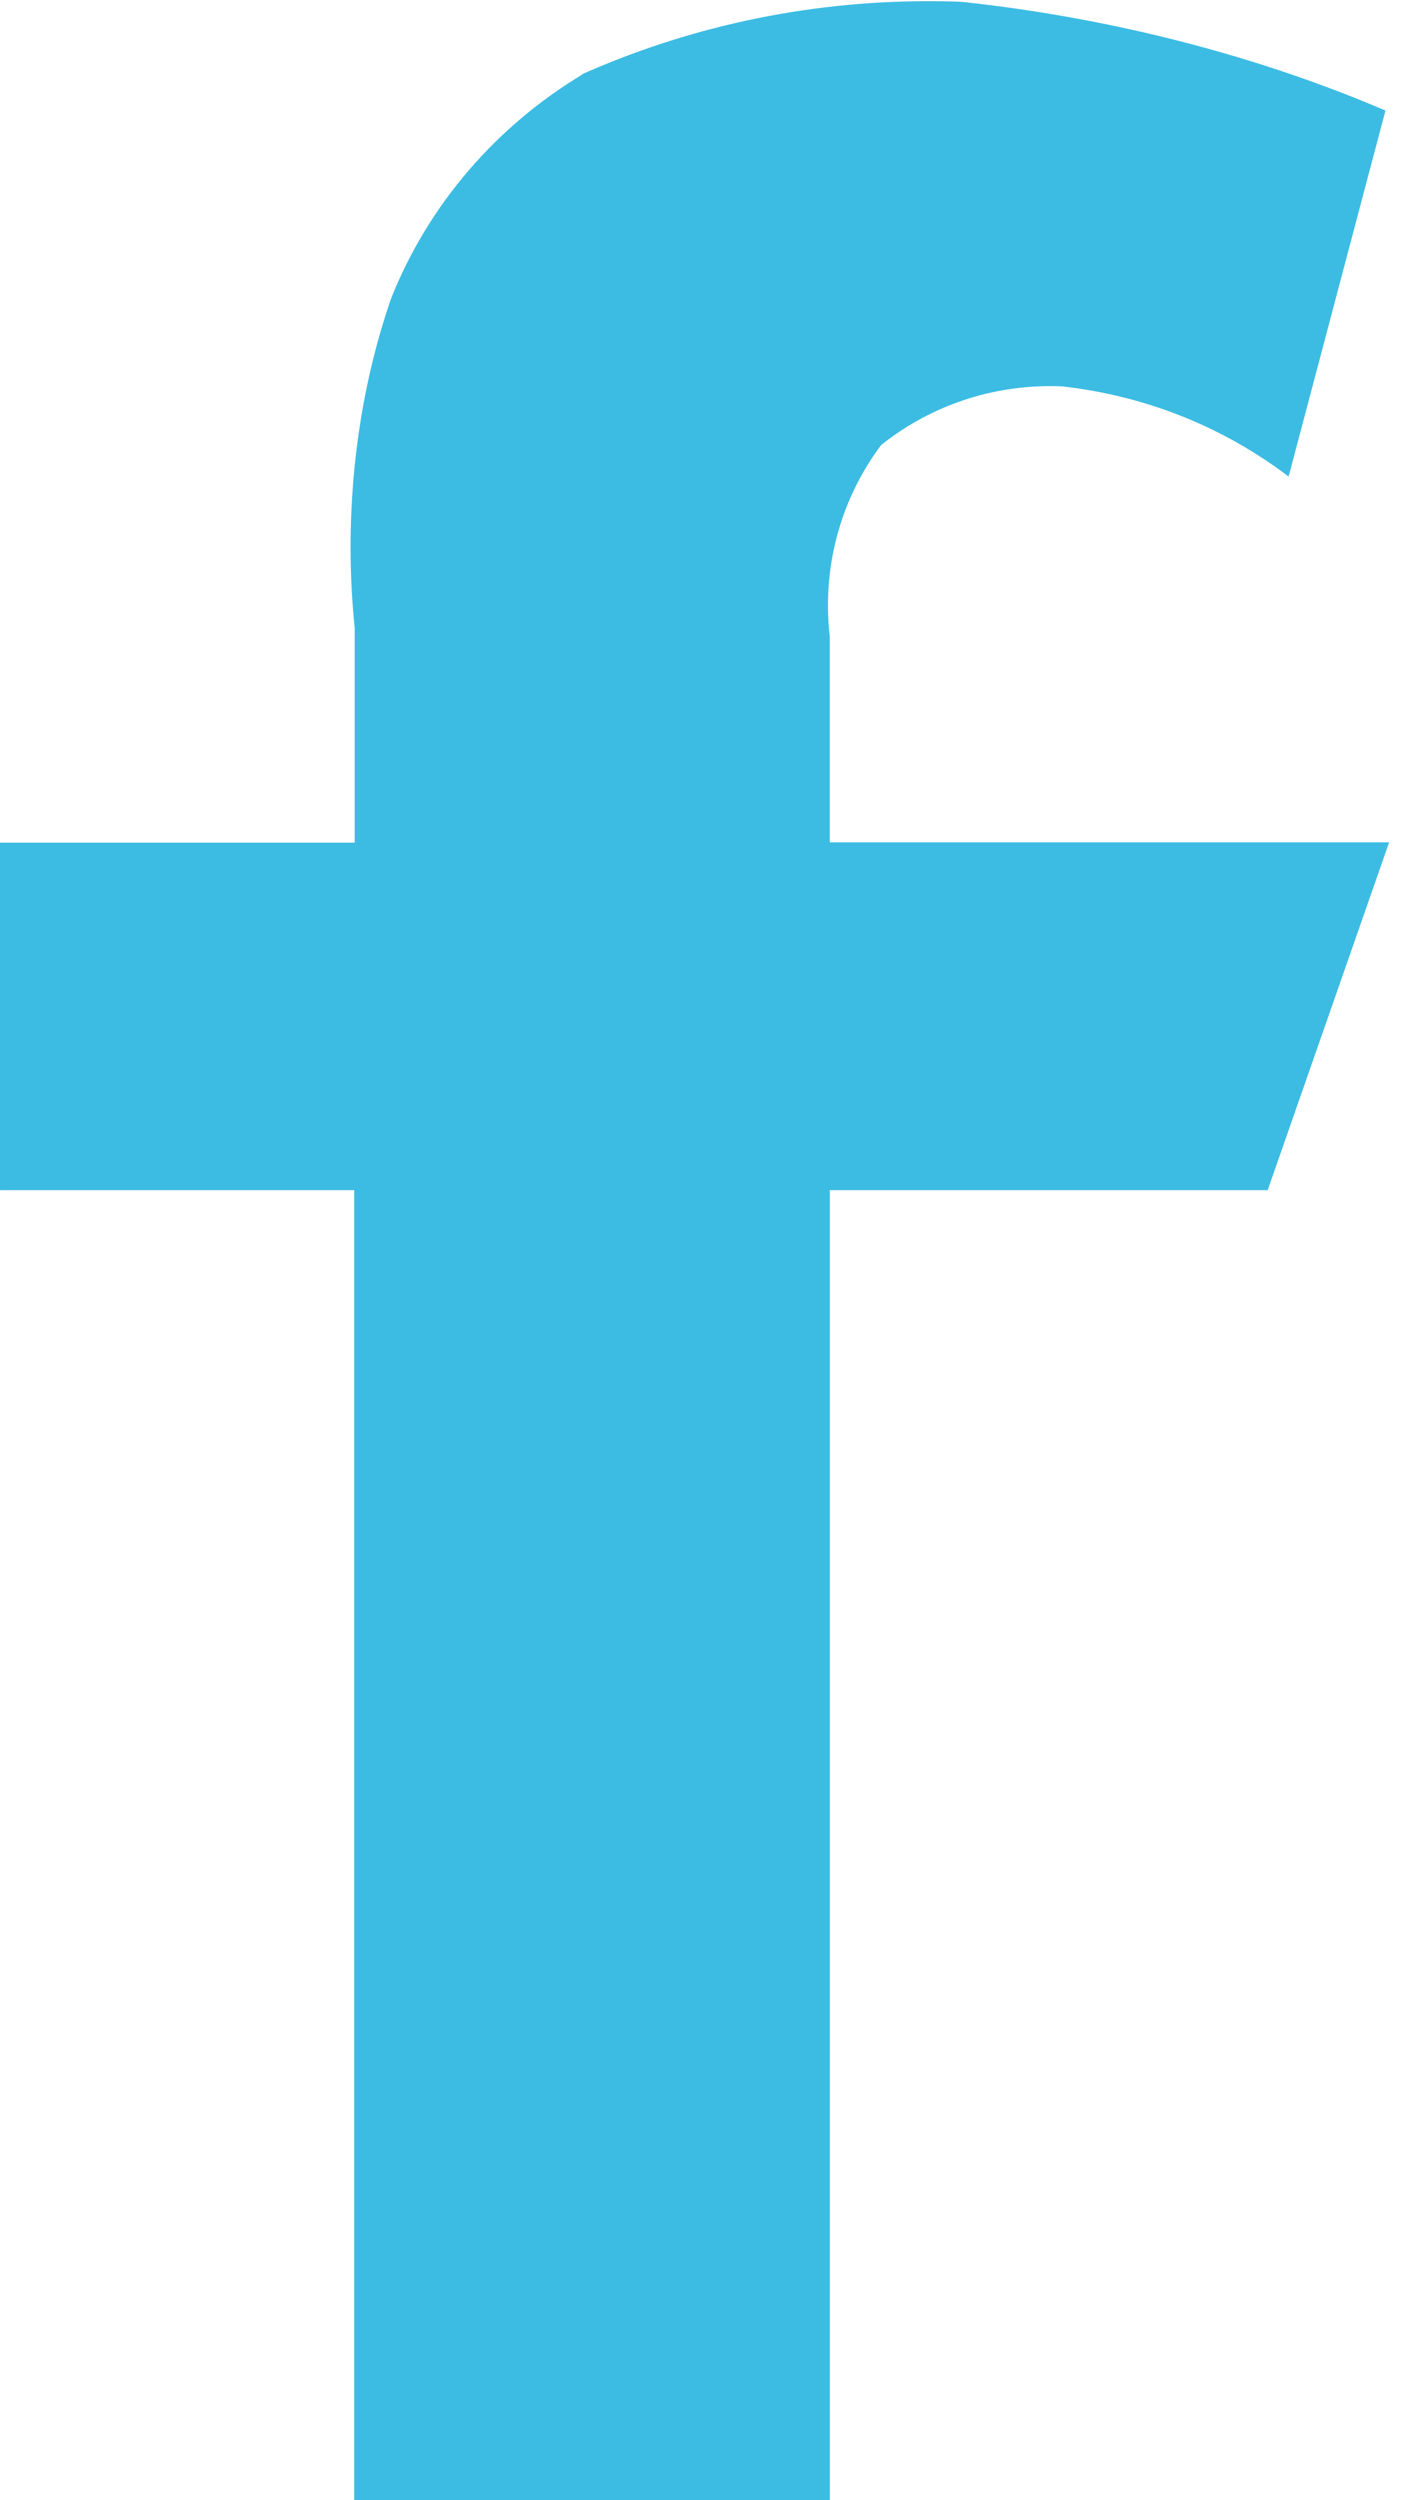 <!-- Generated by IcoMoon.io -->
<svg version="1.1" xmlns="http://www.w3.org/2000/svg" width="18" height="32" viewBox="0 0 18 32">
<title>Facebook</title>
<path fill="#3cbce3" d="M-0 15.233h4.535v16.768h6.089v-16.768h5.605l1.555-4.452h-7.161v-2.635c-0.015-0.12-0.023-0.259-0.023-0.399 0-0.774 0.256-1.488 0.688-2.061l-0.006 0.009c0.588-0.469 1.341-0.753 2.161-0.753 0.058 0 0.115 0.001 0.172 0.004l-0.008-0c1.101 0.126 2.087 0.54 2.904 1.164l-0.014-0.010 1.24-4.685c-1.591-0.681-3.437-1.173-5.366-1.385l-0.088-0.008c-0.118-0.005-0.258-0.007-0.397-0.007-1.598 0-3.117 0.342-4.486 0.958l0.069-0.028c-1.116 0.669-1.976 1.667-2.456 2.859l-0.014 0.039c-0.324 0.942-0.511 2.027-0.511 3.157 0 0.363 0.019 0.721 0.057 1.074l-0.004-0.044v2.755h-4.541v4.452z"></path>
</svg>
